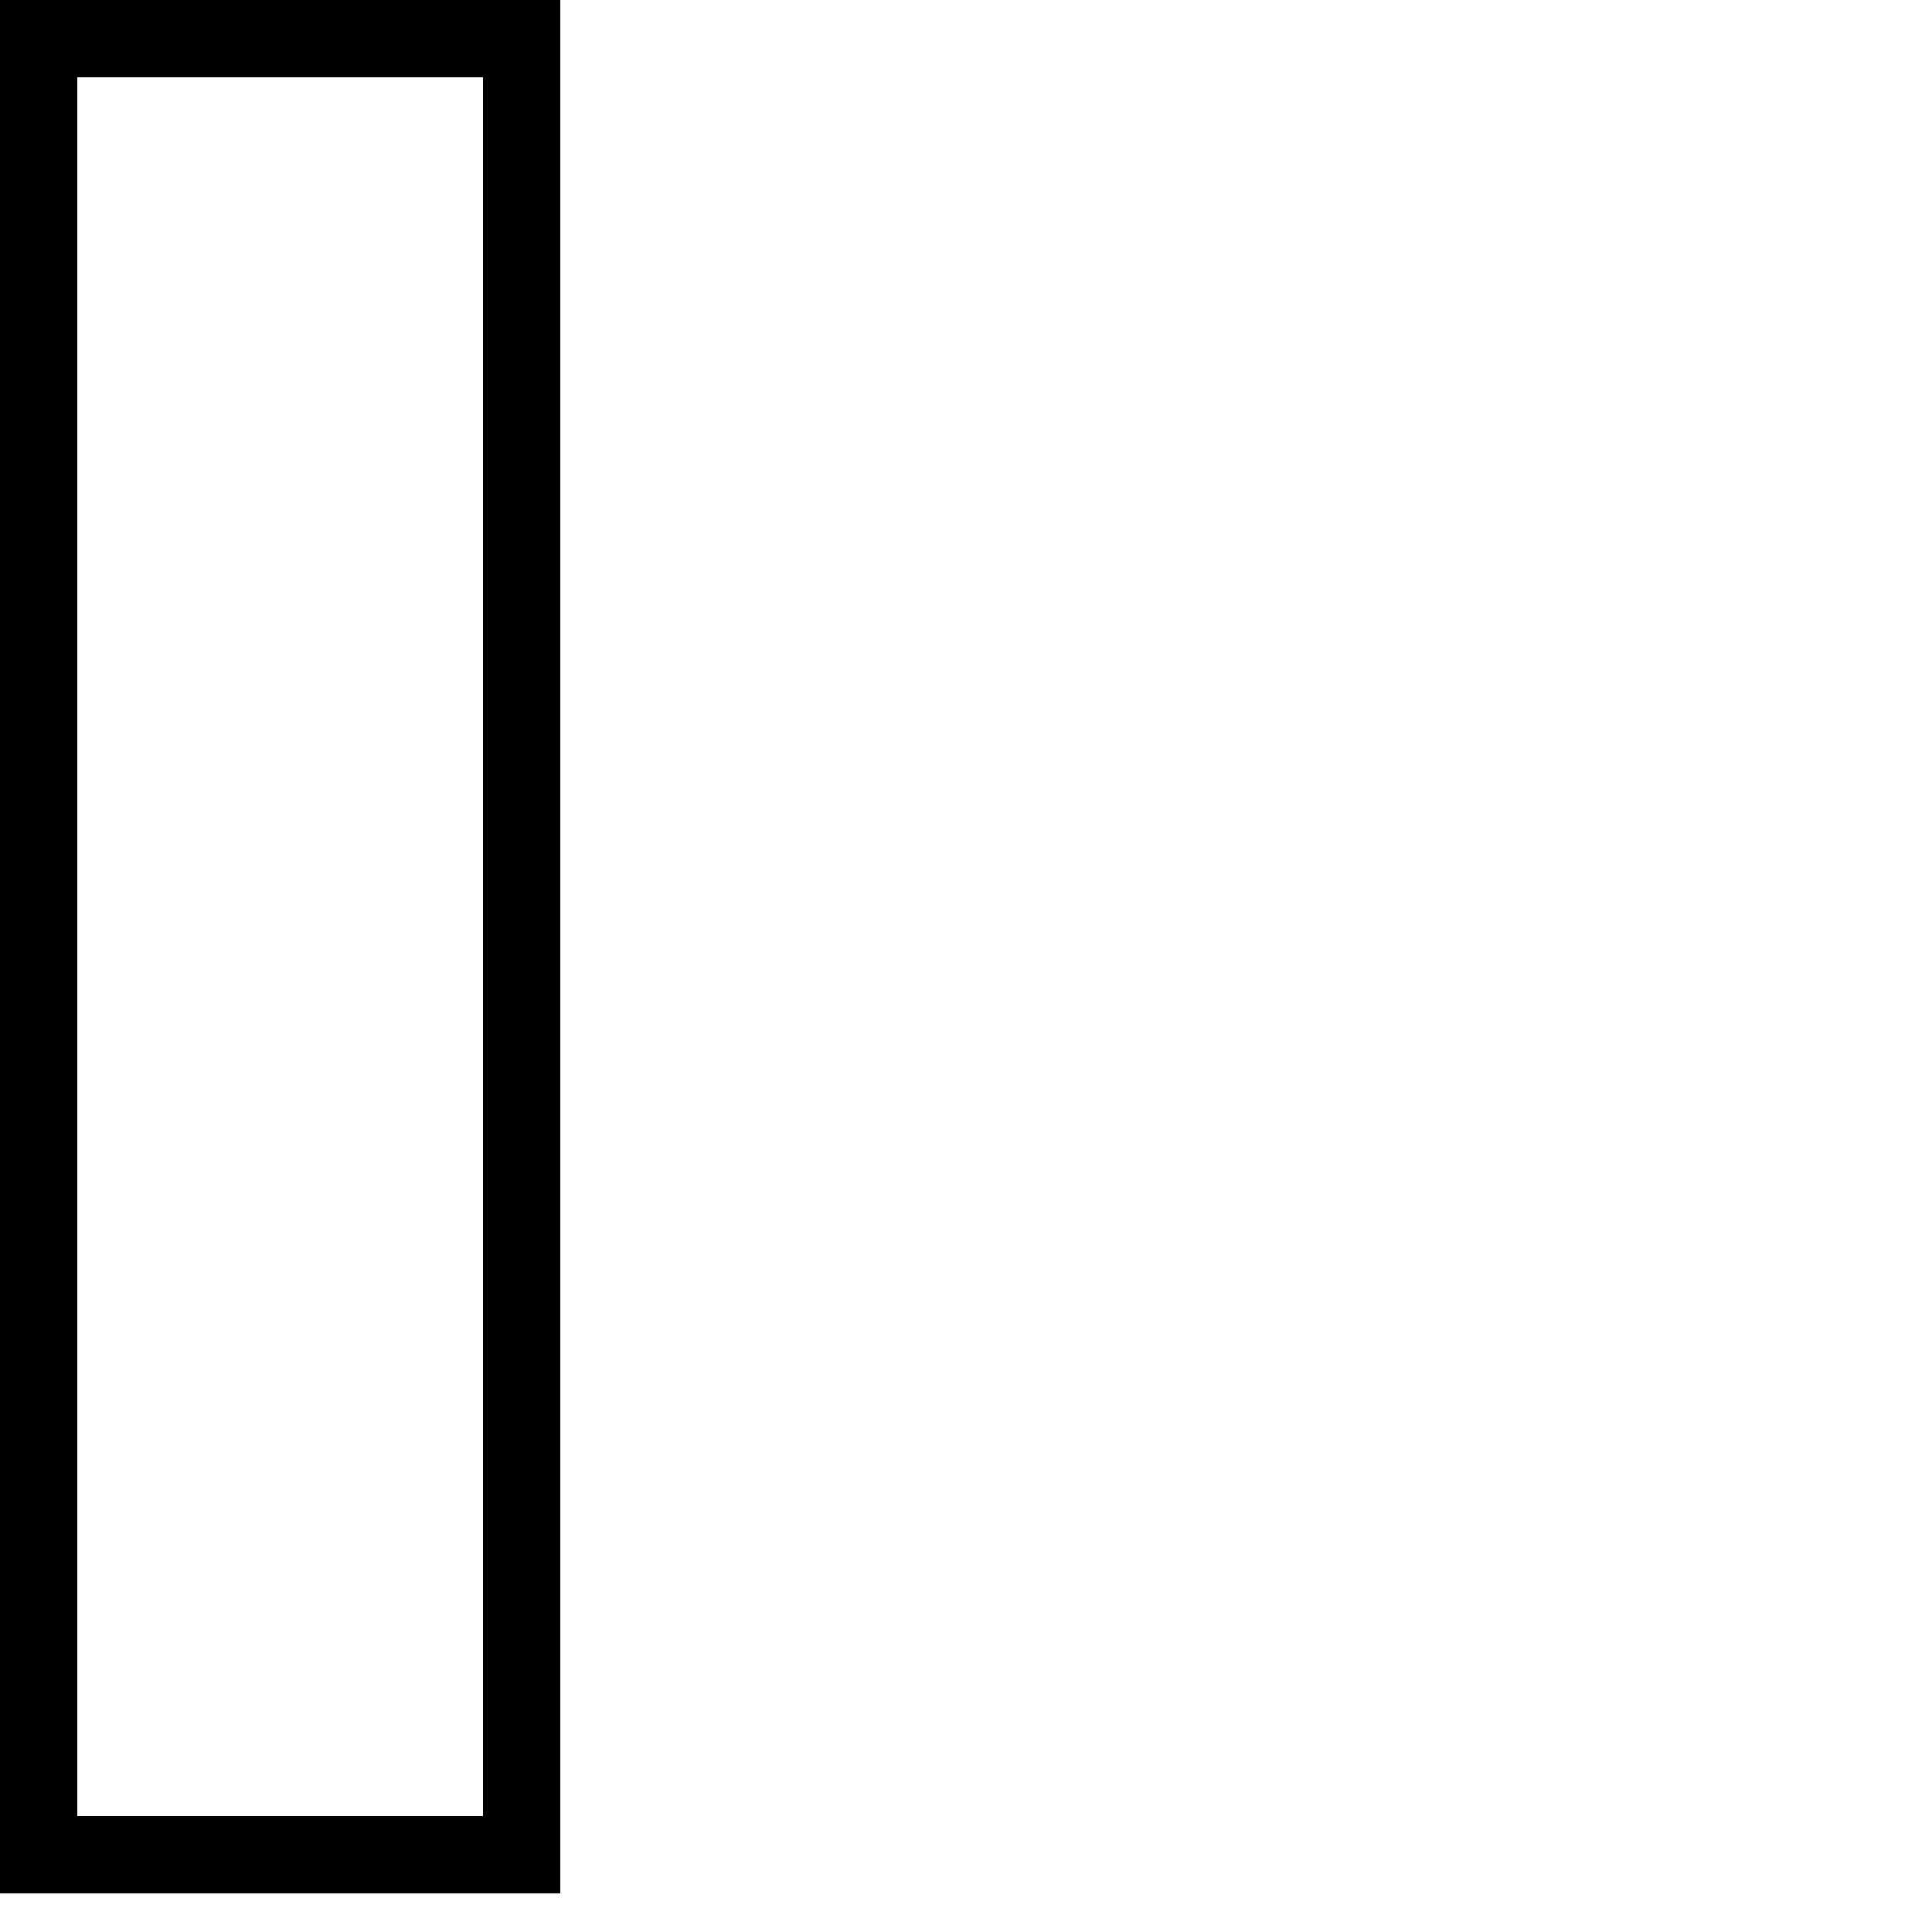 <?xml version="1.0" encoding="UTF-8" standalone="no"?>
<svg xmlns="http://www.w3.org/2000/svg" height="100" width="100">
<line x1="2" y1="0" x2="2" y2="98" style="stroke:rgb(0,0,0);stroke-width:4" />
  <line x1="27" y1="0" x2="27" y2="98" style="stroke:rgb(0,0,0);stroke-width:4" />
  <line x1="2" y1="2" x2="28" y2="2" style="stroke:rgb(0,0,0);stroke-width:4" />
  <line x1="2" y1="96" x2="28" y2="96" style="stroke:rgb(0,0,0);stroke-width:4" />
  Sorry, your browser does not support inline SVG.  
</svg> 
 